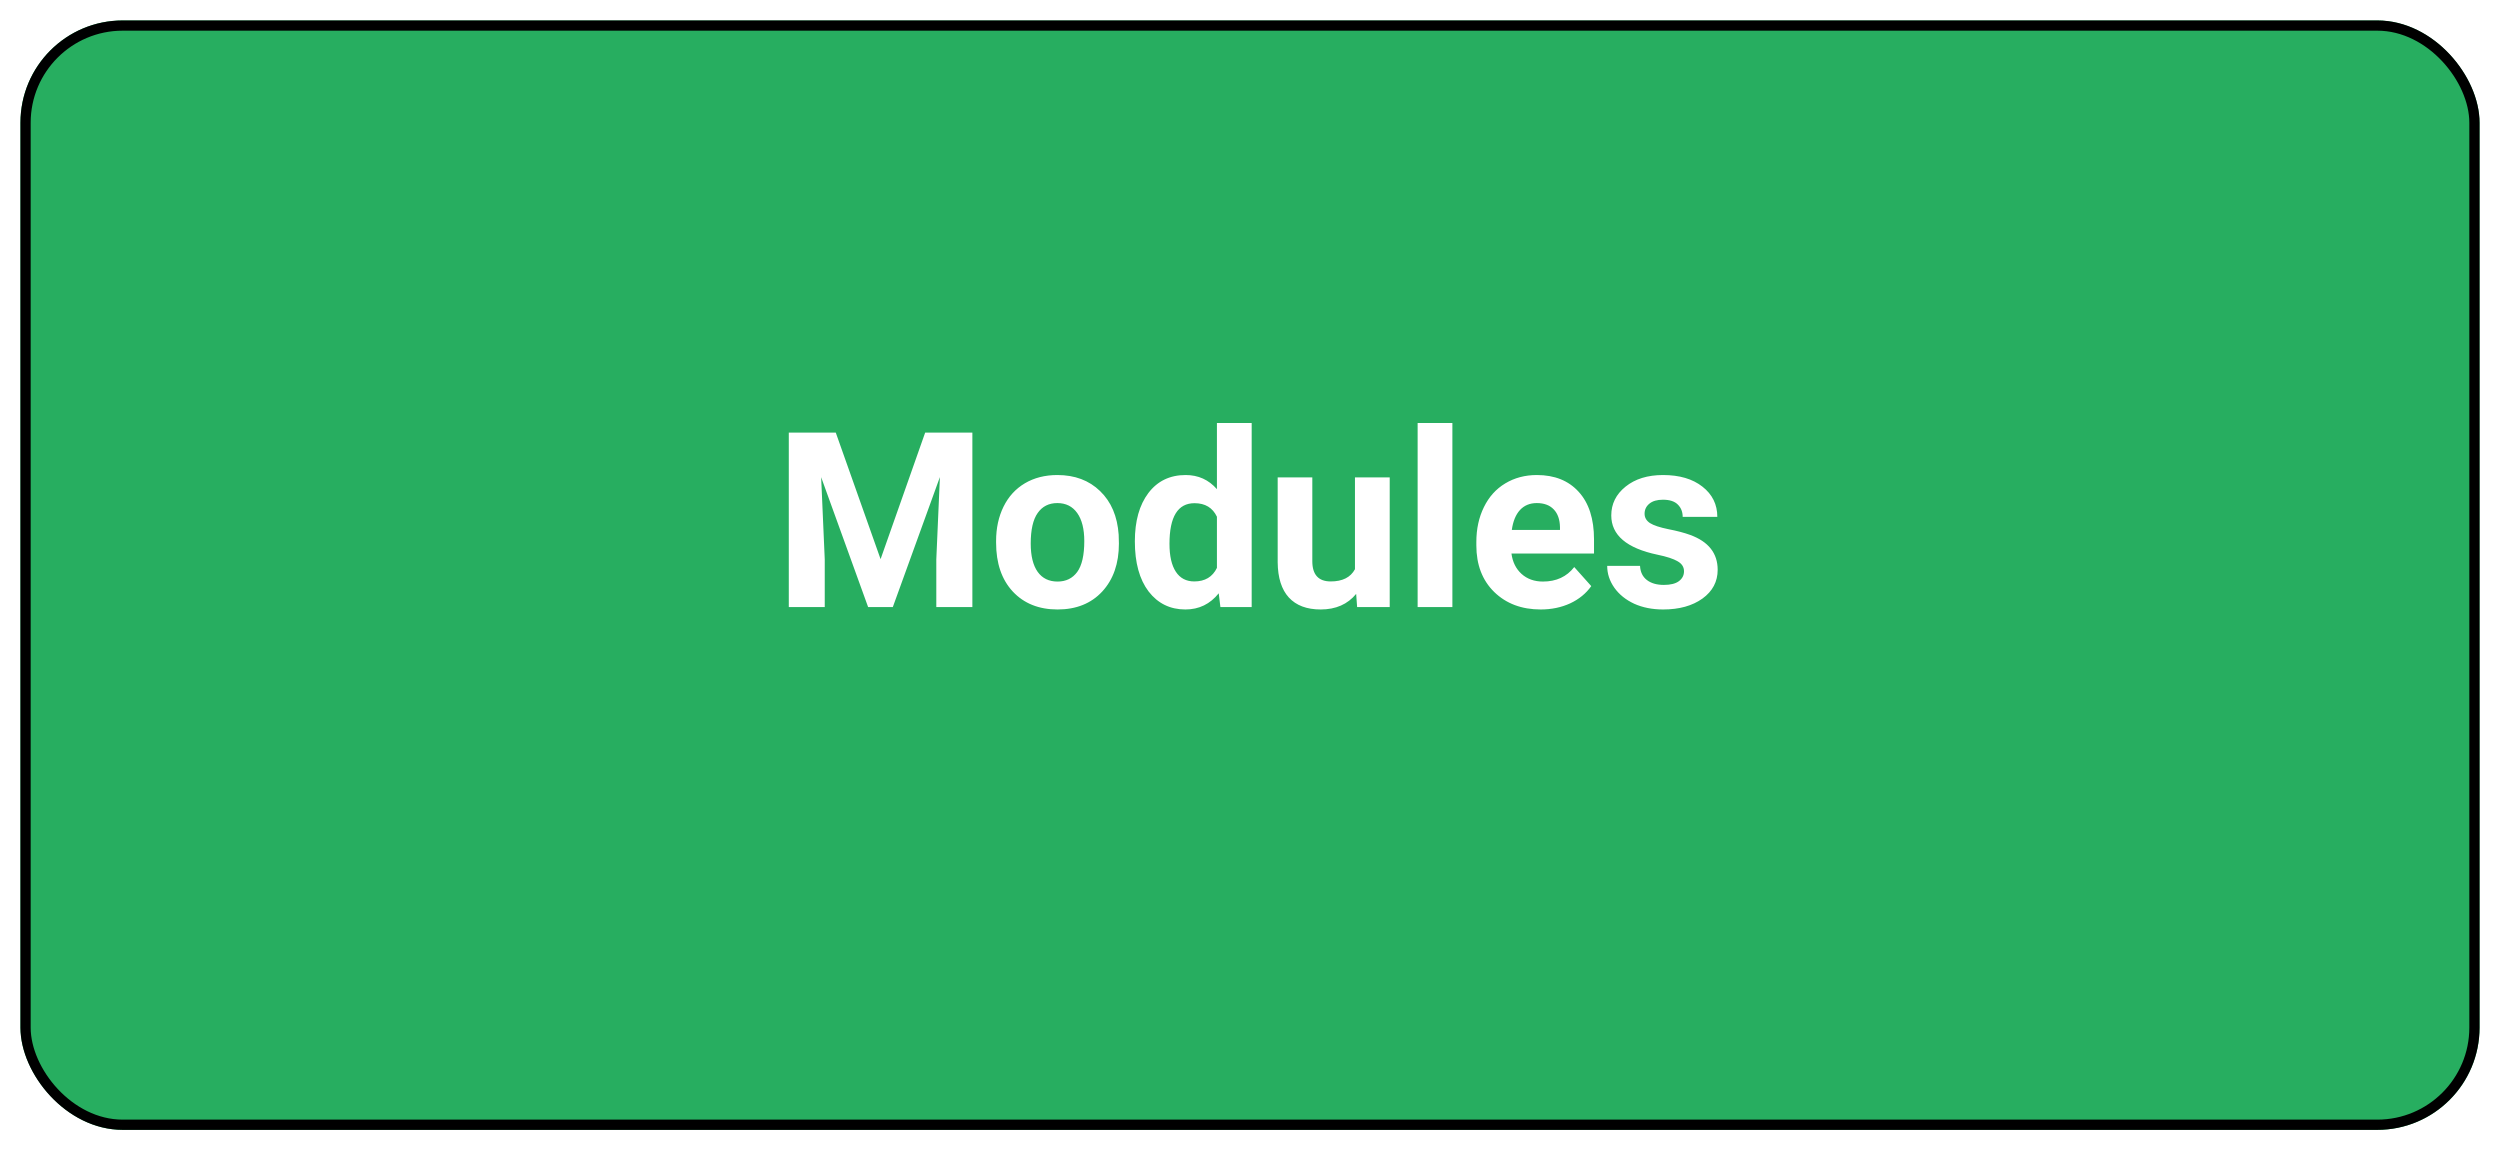 <svg width="489" height="225" viewBox="0 0 489 225" fill="none" xmlns="http://www.w3.org/2000/svg">
<g filter="url(#filter0_d)">
<rect x="4" width="481" height="217" rx="20" fill="#27AE60"/>
<rect x="5" y="1" width="479" height="215" rx="19" stroke="black" stroke-width="2"/>
</g>
<path d="M163.477 84.619L172.242 109.369L180.961 84.619H190.195V118.744H183.141V109.416L183.844 93.315L174.633 118.744H169.805L160.617 93.338L161.32 109.416V118.744H154.289V84.619H163.477ZM194.836 105.83C194.836 103.315 195.32 101.073 196.289 99.104C197.258 97.135 198.648 95.612 200.461 94.534C202.289 93.455 204.406 92.916 206.812 92.916C210.234 92.916 213.023 93.963 215.18 96.057C217.352 98.151 218.562 100.994 218.812 104.588L218.859 106.323C218.859 110.213 217.773 113.338 215.602 115.698C213.43 118.041 210.516 119.213 206.859 119.213C203.203 119.213 200.281 118.041 198.094 115.698C195.922 113.354 194.836 110.166 194.836 106.135V105.83ZM201.609 106.323C201.609 108.729 202.062 110.573 202.969 111.854C203.875 113.119 205.172 113.752 206.859 113.752C208.5 113.752 209.781 113.127 210.703 111.877C211.625 110.612 212.086 108.596 212.086 105.83C212.086 103.471 211.625 101.643 210.703 100.346C209.781 99.049 208.484 98.401 206.812 98.401C205.156 98.401 203.875 99.049 202.969 100.346C202.062 101.627 201.609 103.619 201.609 106.323ZM221.977 105.877C221.977 101.924 222.859 98.776 224.625 96.432C226.406 94.088 228.836 92.916 231.914 92.916C234.383 92.916 236.422 93.838 238.031 95.682V82.744H244.828V118.744H238.711L238.383 116.049C236.695 118.159 234.523 119.213 231.867 119.213C228.883 119.213 226.484 118.041 224.672 115.698C222.875 113.338 221.977 110.065 221.977 105.877ZM228.75 106.369C228.75 108.744 229.164 110.565 229.992 111.83C230.82 113.096 232.023 113.729 233.602 113.729C235.695 113.729 237.172 112.846 238.031 111.08V101.073C237.188 99.307 235.727 98.424 233.648 98.424C230.383 98.424 228.75 101.073 228.75 106.369ZM265.266 116.166C263.594 118.198 261.281 119.213 258.328 119.213C255.609 119.213 253.531 118.432 252.094 116.869C250.672 115.307 249.945 113.018 249.914 110.002V93.385H256.688V109.768C256.688 112.409 257.891 113.729 260.297 113.729C262.594 113.729 264.172 112.932 265.031 111.338V93.385H271.828V118.744H265.453L265.266 116.166ZM284.086 118.744H277.289V82.744H284.086V118.744ZM301.359 119.213C297.641 119.213 294.609 118.073 292.266 115.791C289.938 113.51 288.773 110.471 288.773 106.674V106.018C288.773 103.471 289.266 101.198 290.25 99.198C291.234 97.182 292.625 95.635 294.422 94.557C296.234 93.463 298.297 92.916 300.609 92.916C304.078 92.916 306.805 94.01 308.789 96.198C310.789 98.385 311.789 101.487 311.789 105.502V108.268H295.641C295.859 109.924 296.516 111.252 297.609 112.252C298.719 113.252 300.117 113.752 301.805 113.752C304.414 113.752 306.453 112.807 307.922 110.916L311.25 114.643C310.234 116.08 308.859 117.205 307.125 118.018C305.391 118.815 303.469 119.213 301.359 119.213ZM300.586 98.401C299.242 98.401 298.148 98.854 297.305 99.76C296.477 100.666 295.945 101.963 295.711 103.651H305.133V103.112C305.102 101.612 304.695 100.455 303.914 99.643C303.133 98.815 302.023 98.401 300.586 98.401ZM329.391 111.737C329.391 110.909 328.977 110.26 328.148 109.791C327.336 109.307 326.023 108.877 324.211 108.502C318.18 107.237 315.164 104.674 315.164 100.815C315.164 98.565 316.094 96.69 317.953 95.19C319.828 93.674 322.273 92.916 325.289 92.916C328.508 92.916 331.078 93.674 333 95.19C334.938 96.705 335.906 98.674 335.906 101.096H329.133C329.133 100.127 328.82 99.33 328.195 98.705C327.57 98.065 326.594 97.744 325.266 97.744C324.125 97.744 323.242 98.002 322.617 98.518C321.992 99.034 321.68 99.69 321.68 100.487C321.68 101.237 322.031 101.846 322.734 102.315C323.453 102.768 324.656 103.166 326.344 103.51C328.031 103.838 329.453 104.213 330.609 104.635C334.188 105.948 335.977 108.221 335.977 111.455C335.977 113.768 334.984 115.643 333 117.08C331.016 118.502 328.453 119.213 325.312 119.213C323.188 119.213 321.297 118.838 319.641 118.088C318 117.323 316.711 116.284 315.773 114.971C314.836 113.643 314.367 112.213 314.367 110.682H320.789C320.852 111.885 321.297 112.807 322.125 113.448C322.953 114.088 324.062 114.409 325.453 114.409C326.75 114.409 327.727 114.166 328.383 113.682C329.055 113.182 329.391 112.534 329.391 111.737Z" fill="white"/>
<defs>
<filter id="filter0_d" x="0" y="0" width="489" height="225" filterUnits="userSpaceOnUse" color-interpolation-filters="sRGB">
<feFlood flood-opacity="0" result="BackgroundImageFix"/>
<feColorMatrix in="SourceAlpha" type="matrix" values="0 0 0 0 0 0 0 0 0 0 0 0 0 0 0 0 0 0 127 0" result="hardAlpha"/>
<feOffset dy="4"/>
<feGaussianBlur stdDeviation="2"/>
<feColorMatrix type="matrix" values="0 0 0 0 0 0 0 0 0 0 0 0 0 0 0 0 0 0 0.25 0"/>
<feBlend mode="normal" in2="BackgroundImageFix" result="effect1_dropShadow"/>
<feBlend mode="normal" in="SourceGraphic" in2="effect1_dropShadow" result="shape"/>
</filter>
</defs>
</svg>
